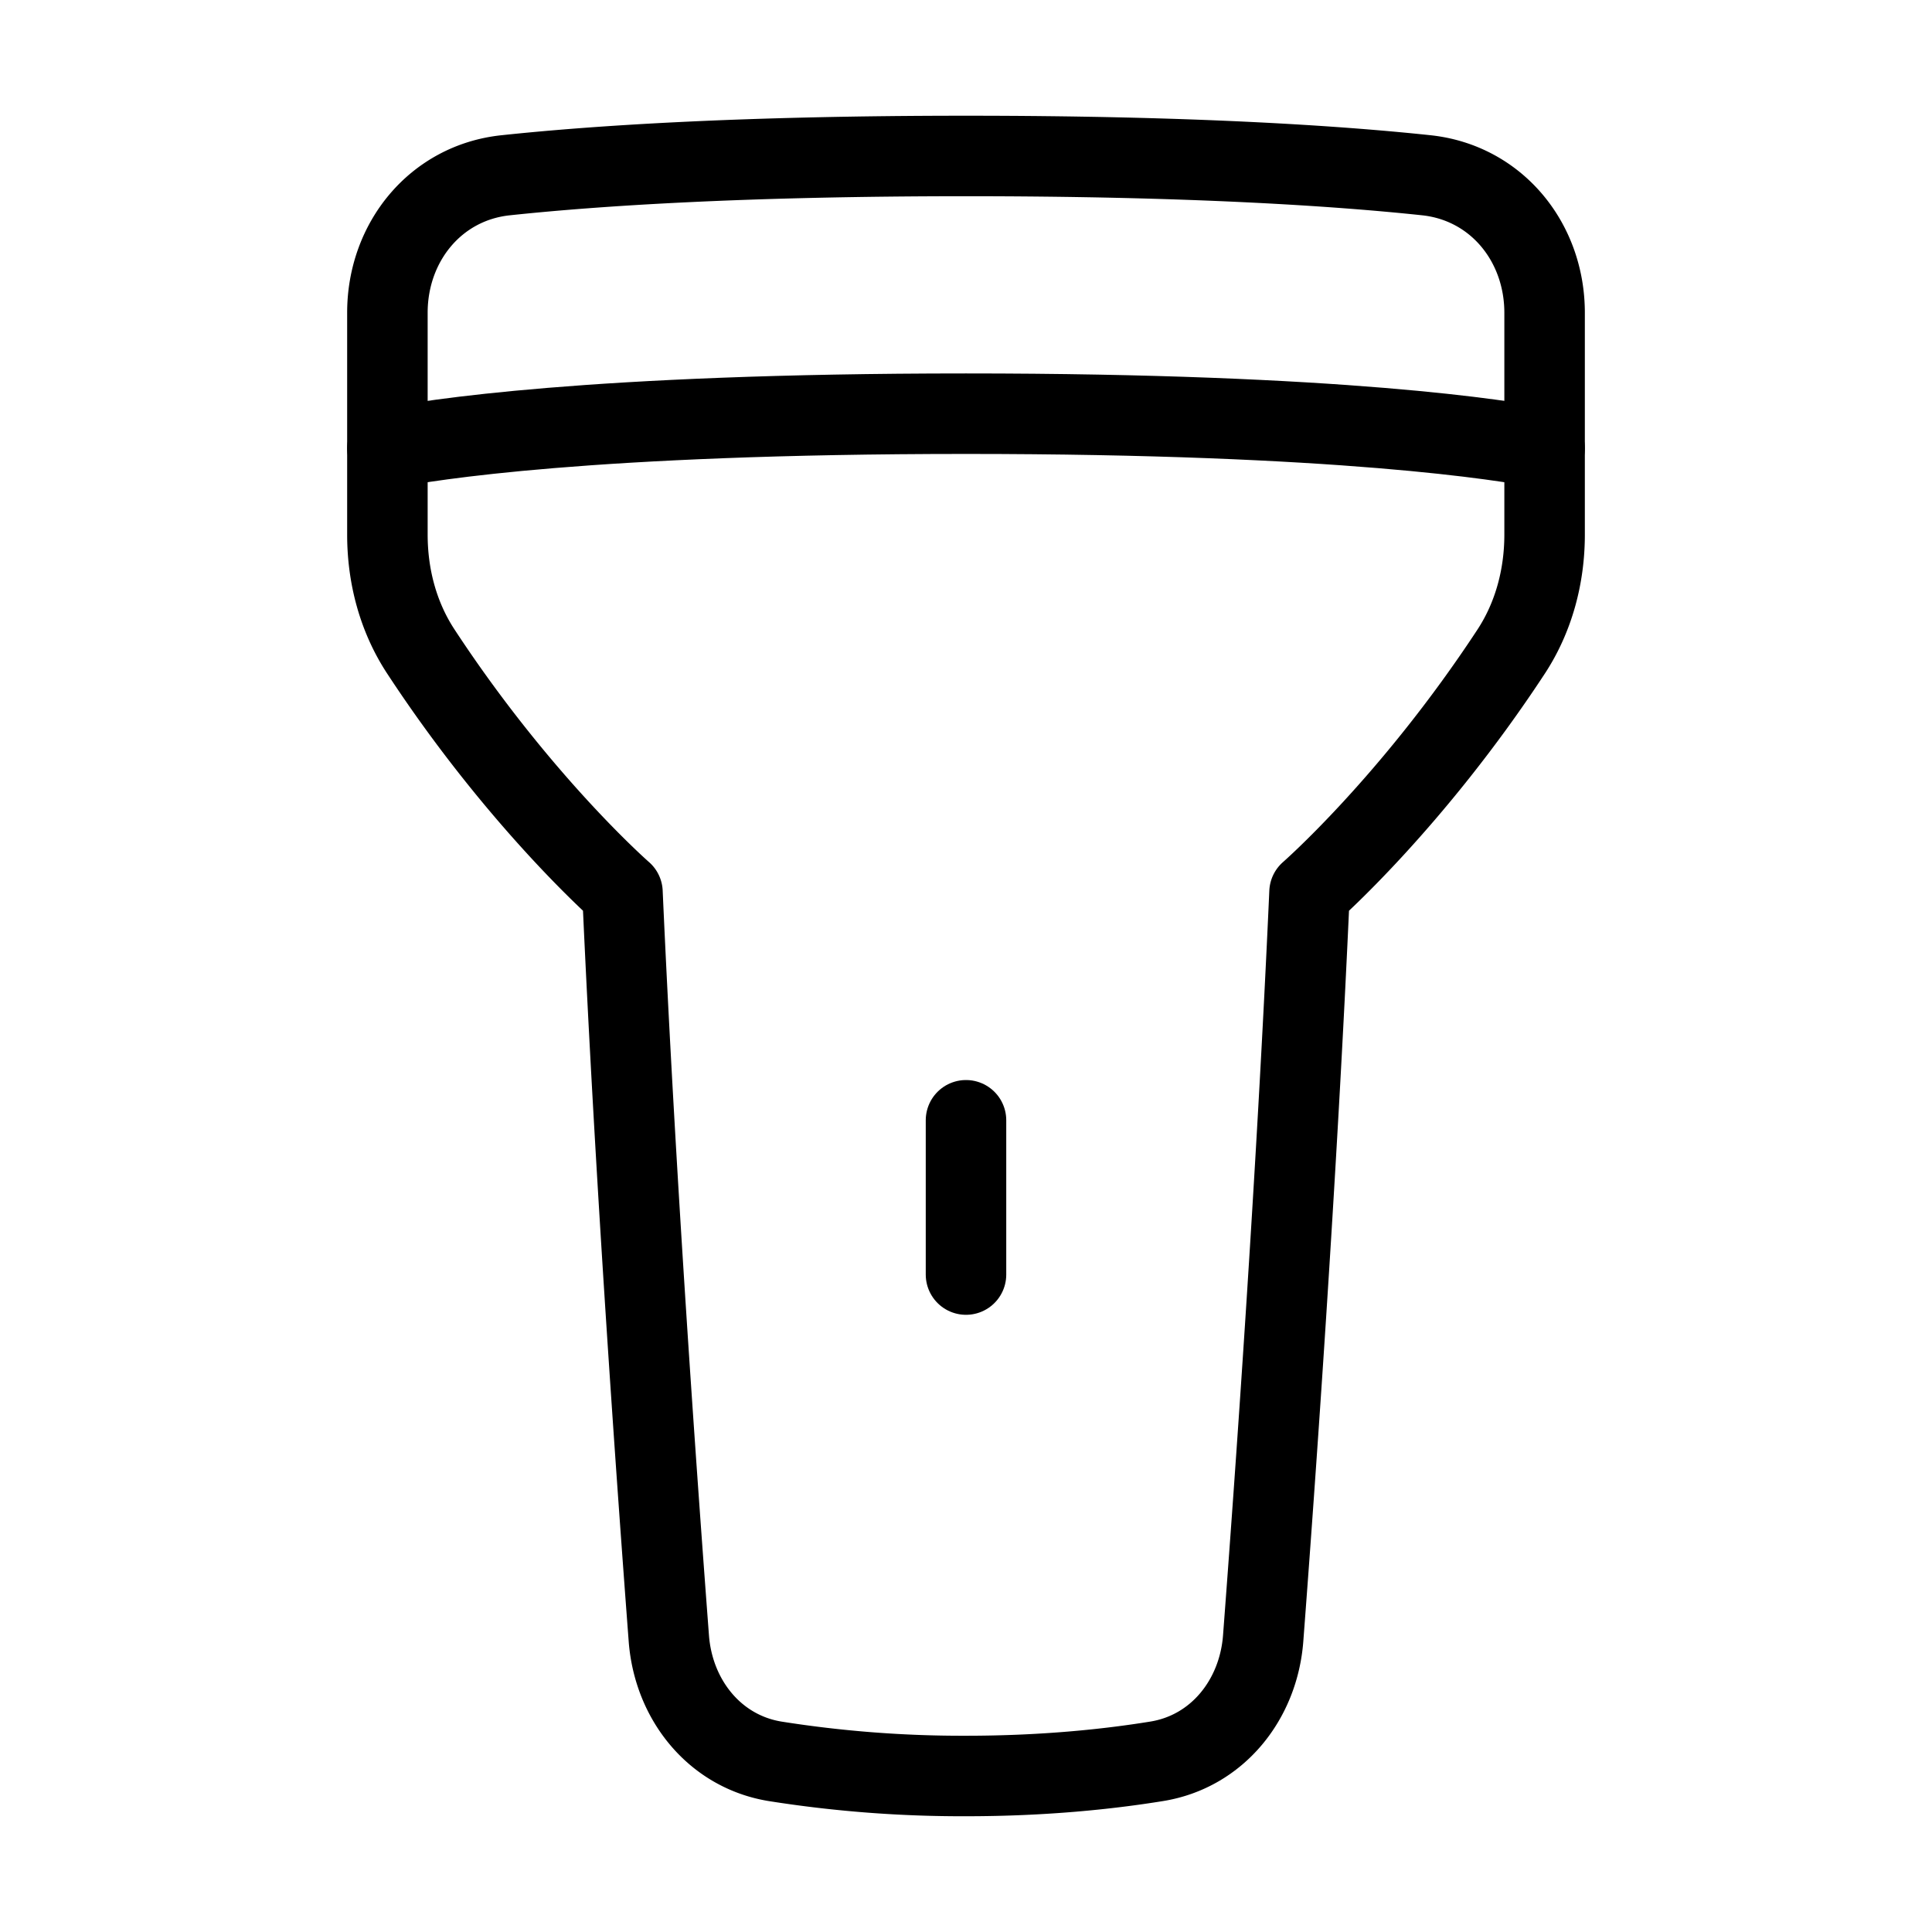 <svg xmlns="http://www.w3.org/2000/svg" fill="none" viewBox="-1 -1 48 48" height="48" width="48"><g id="flashlight"><path id="Vector 702" stroke="#000" stroke-linecap="round" stroke-linejoin="round" d="M37.375 12.284V6.77c0 -1.754 -1.199 -3.232 -2.942 -3.416C32.203 3.117 28.555 2.875 23 2.875s-9.203 0.242 -11.433 0.479C9.824 3.536 8.625 5.016 8.625 6.769v5.514c0 1.027 0.265 2.041 0.829 2.901 2.471 3.769 5.011 5.986 5.011 5.986 0.318 7.129 0.863 14.717 1.152 18.535 0.115 1.524 1.14 2.813 2.648 3.056a29.775 29.775 0 0 0 4.735 0.363c1.936 0 3.538 -0.17 4.734 -0.364 1.509 -0.242 2.533 -1.531 2.649 -3.055 0.29 -3.818 0.834 -11.406 1.152 -18.535 0 0 2.54 -2.217 5.012 -5.986 0.562 -0.859 0.828 -1.875 0.828 -2.901Z" stroke-width="2"></path><path id="Subtract" stroke="#000" stroke-linecap="round" stroke-linejoin="round" d="M37.375 10.137c-1.004 -0.198 -5.048 -0.859 -14.375 -0.859 -9.323 0 -13.367 0.659 -14.375 0.859" stroke-width="2"></path><path id="Vector 1098" stroke="#000" stroke-linecap="round" stroke-linejoin="round" d="M23 26.833v3.833" stroke-width="2"></path></g></svg>